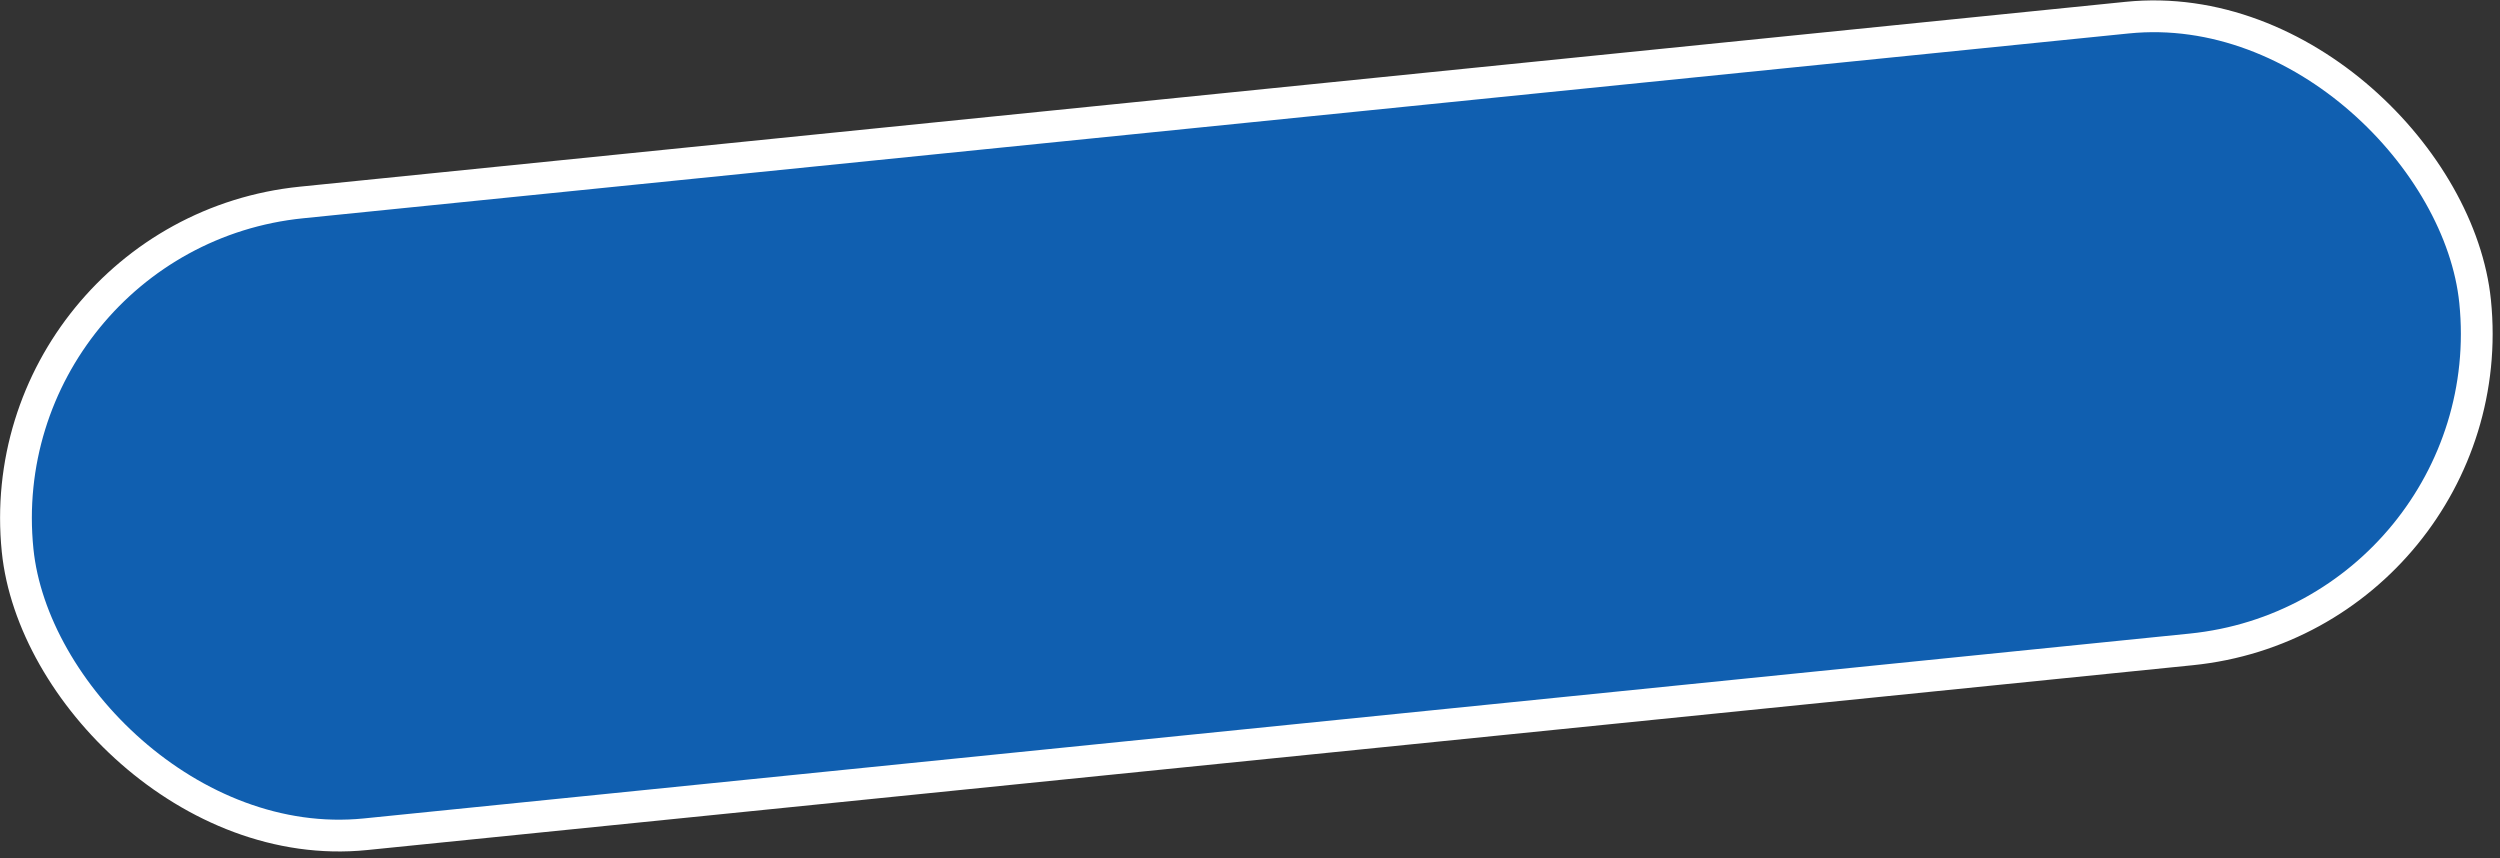 <svg width="236" height="81" viewBox="0 0 236 81" fill="none" xmlns="http://www.w3.org/2000/svg">
<rect x="0" y="0" width="236" height="81" fill="#333333" stroke="none"/>
<rect x="-1.357" y="22.132" width="233.175" height="59.944" rx="29.972" transform="rotate(-5.781 -1.357 22.132)" fill="#105FB0" stroke="white" stroke-width="3"/>
</svg>
